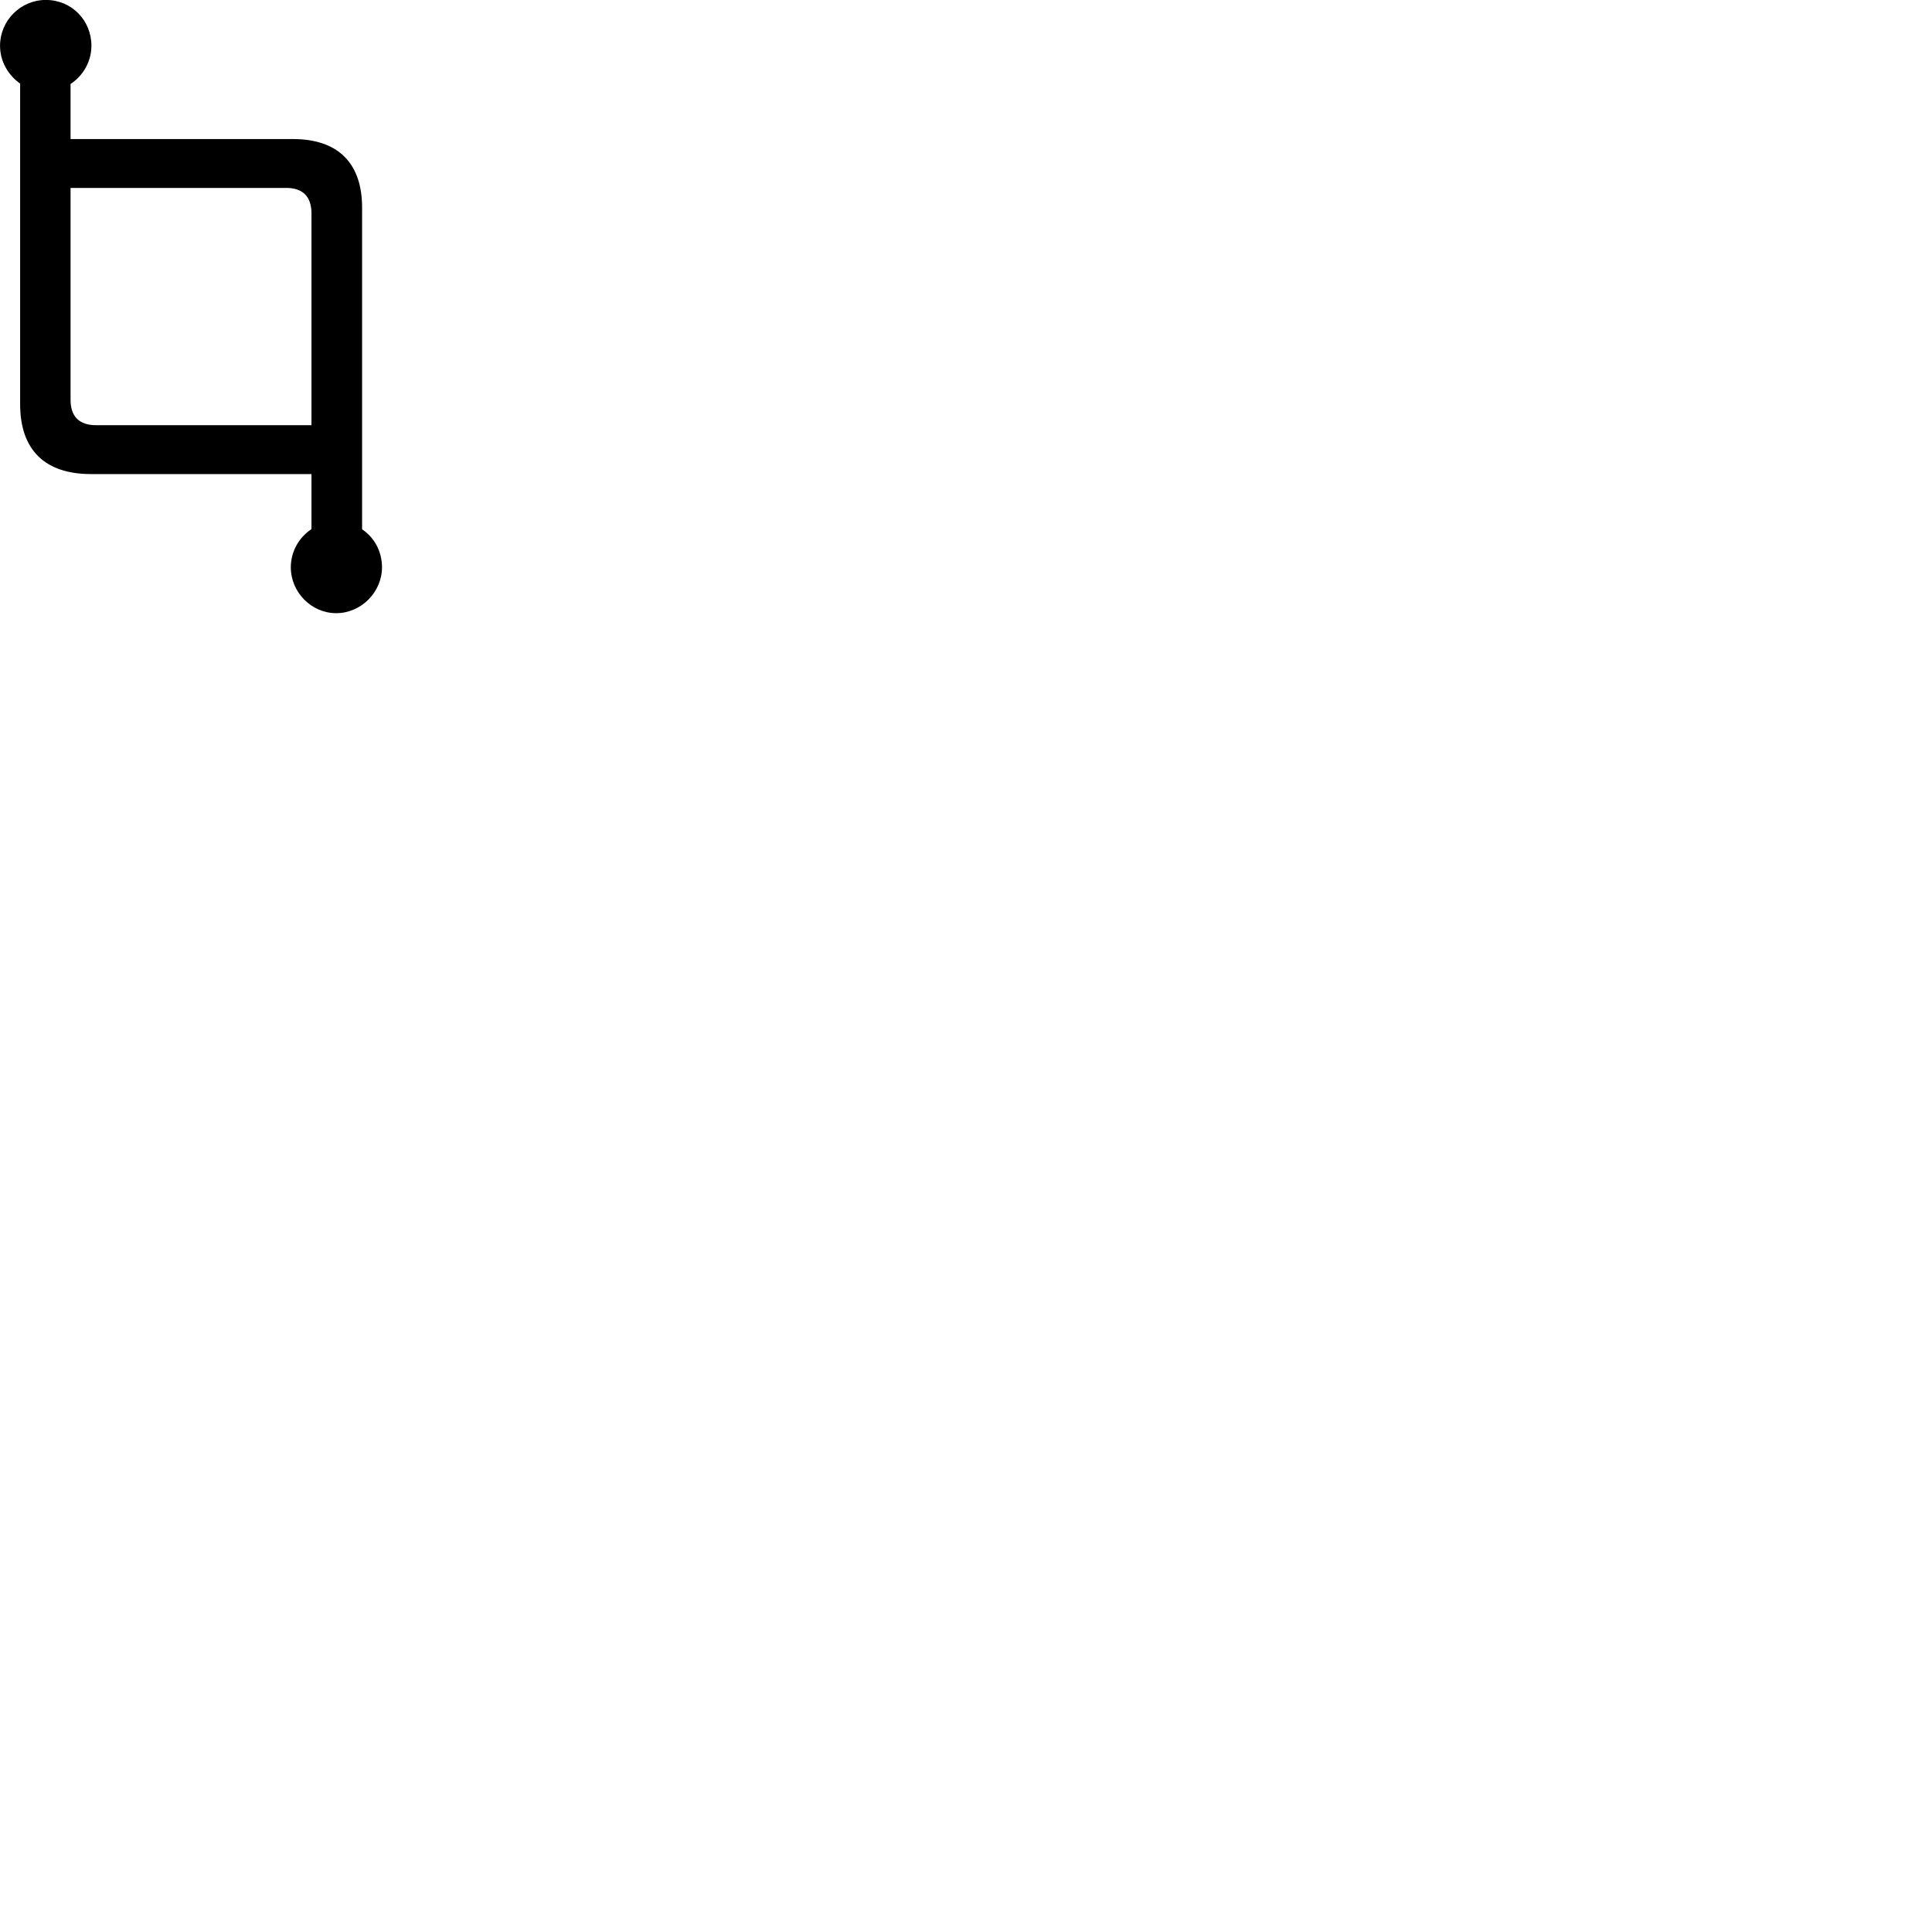 
        <svg xmlns="http://www.w3.org/2000/svg" viewBox="0 0 100 100">
            <path d="M4.712 24.538H16.122V27.387C15.482 27.808 15.052 28.538 15.052 29.367C15.052 30.648 16.112 31.738 17.402 31.738C18.692 31.738 19.772 30.648 19.772 29.367C19.772 28.538 19.372 27.817 18.742 27.398V10.748C18.742 8.428 17.482 7.197 15.162 7.197H3.652V4.348C4.302 3.917 4.732 3.188 4.732 2.368C4.732 1.048 3.702 -0.003 2.372 -0.003C1.062 -0.003 0.002 1.067 0.002 2.368C0.002 3.178 0.422 3.888 1.042 4.327V20.918C1.042 23.288 2.322 24.538 4.712 24.538ZM4.972 22.008C4.102 22.008 3.652 21.558 3.652 20.698V9.727H14.822C15.682 9.727 16.122 10.188 16.122 11.047V22.008Z" />
        </svg>
    